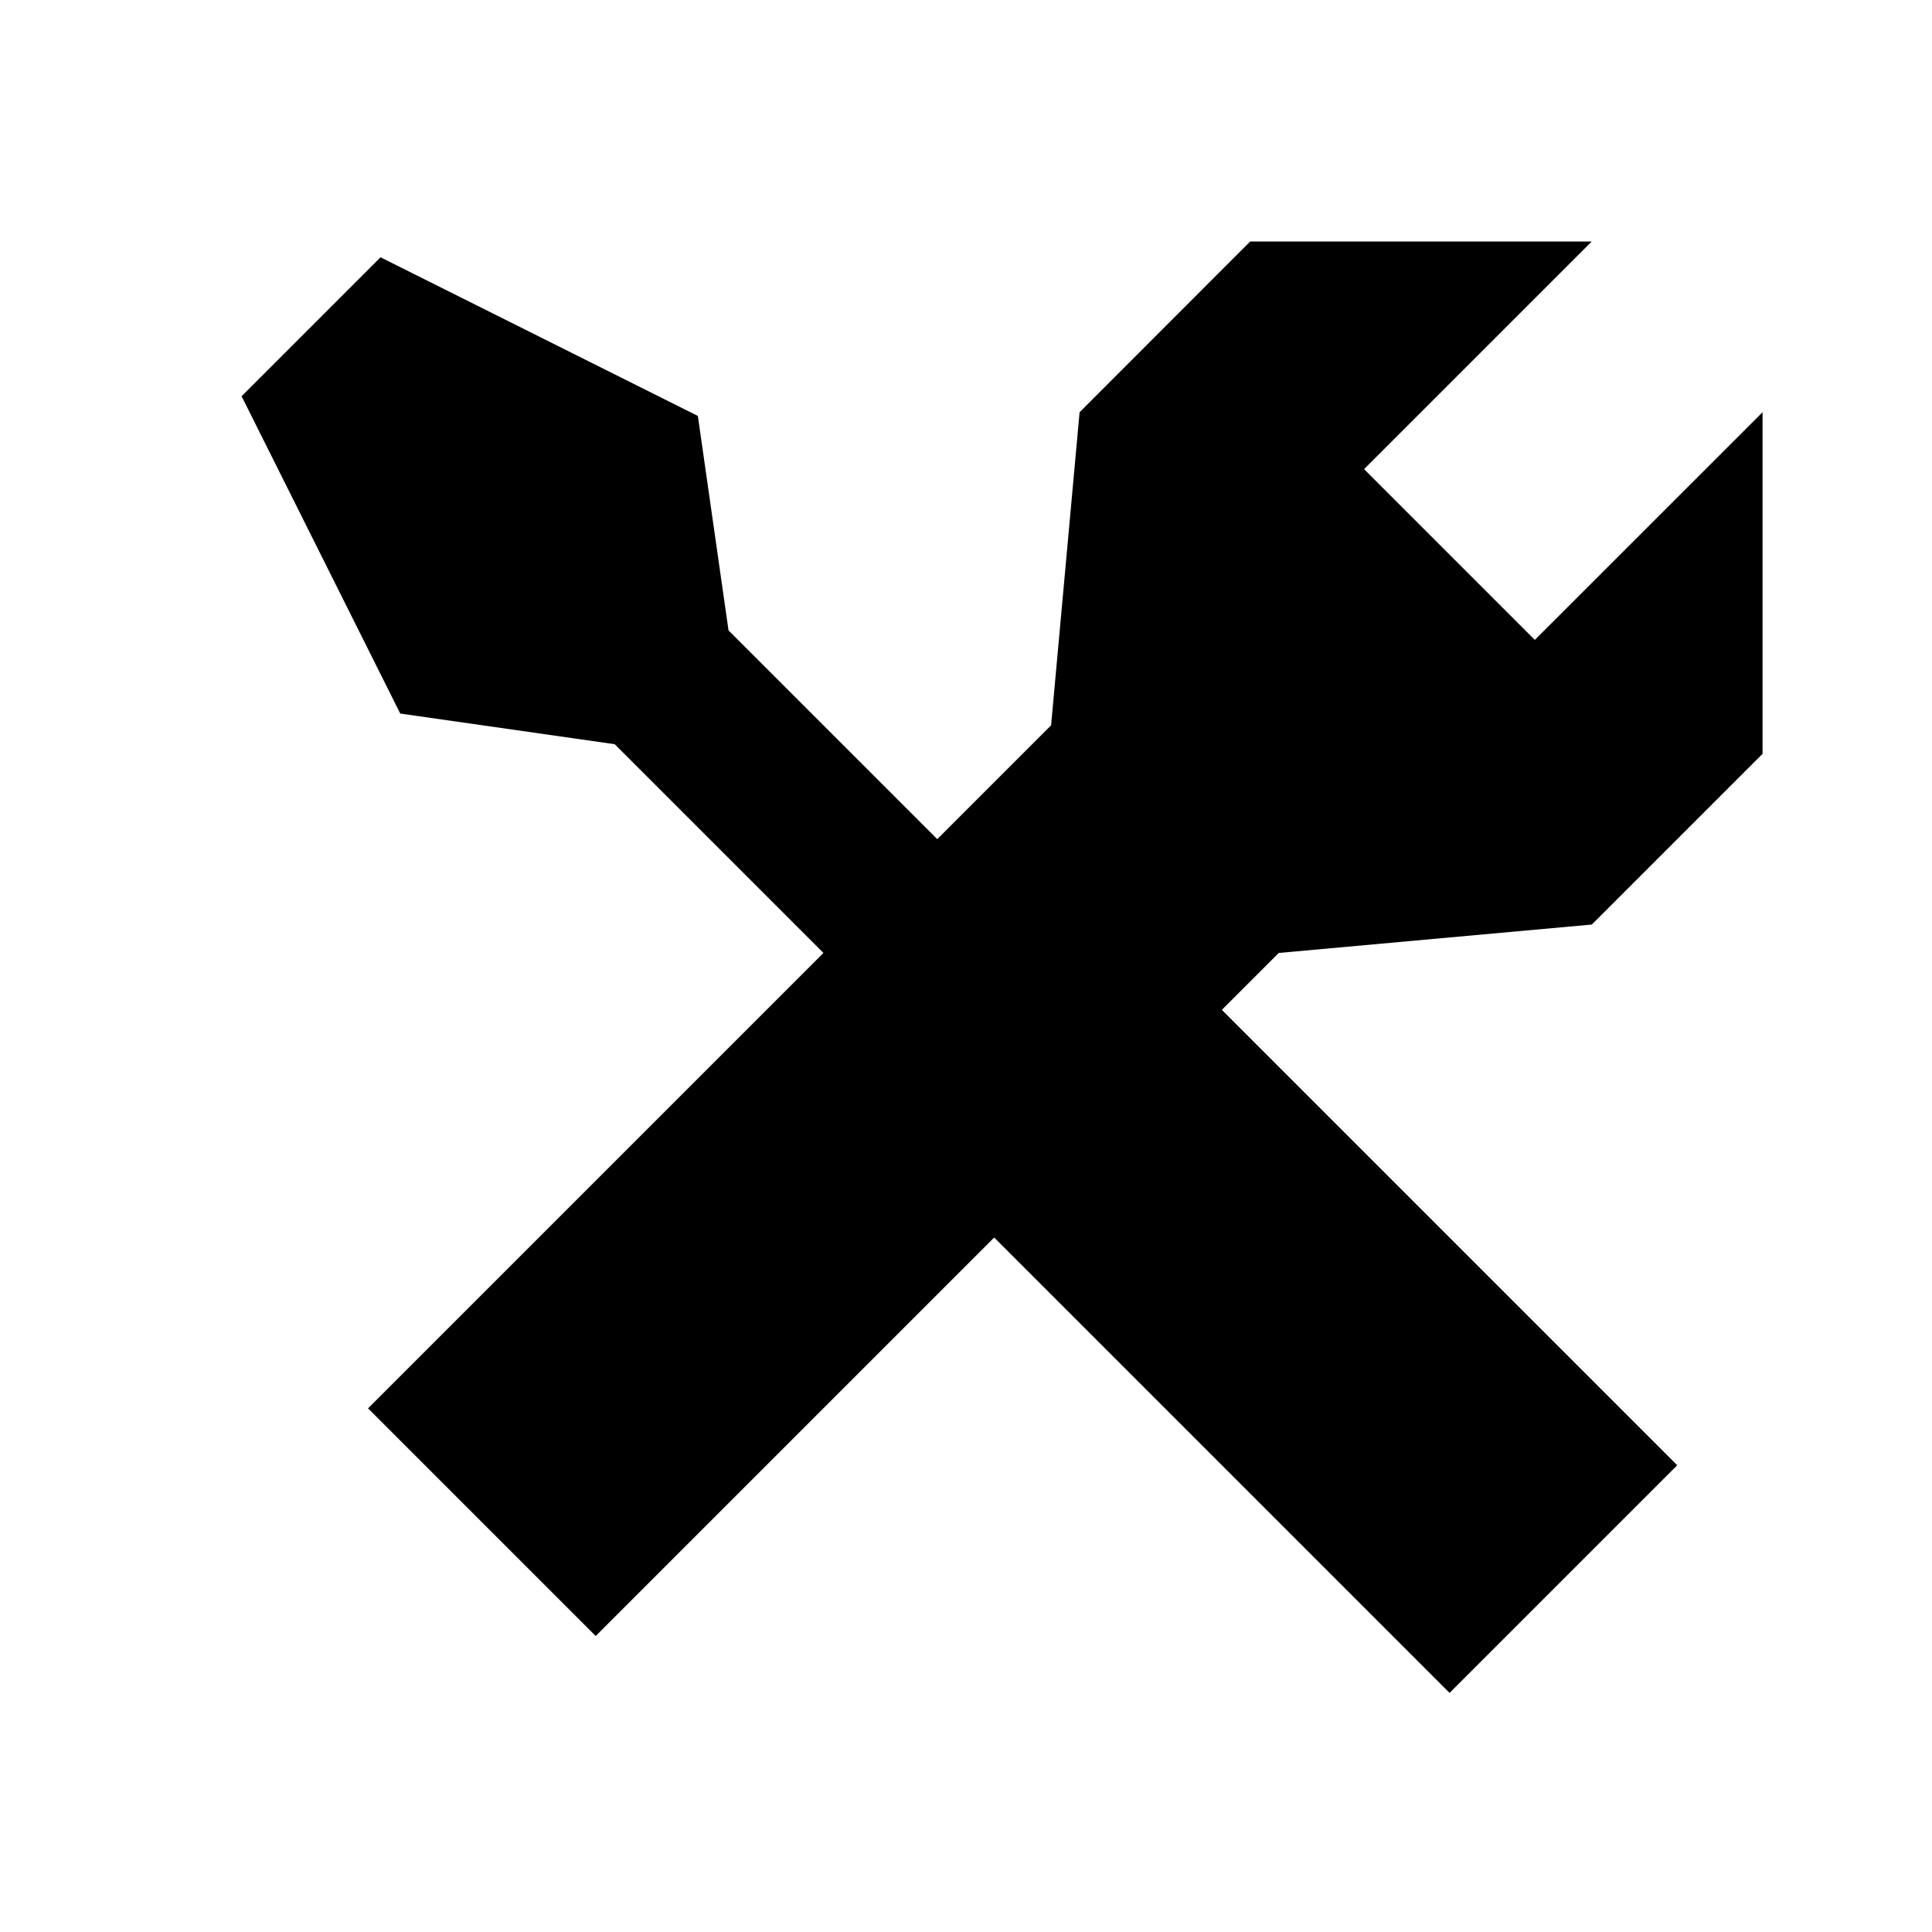 <?xml version="1.0" encoding="UTF-8"?>
<svg width="24" height="24" version="1.1" viewBox="0 0 24 24" xmlns="http://www.w3.org/2000/svg"><path d="m15.53 3h4.243l-2.828 2.828 2.121 2.121 2.829-2.828v4.243l-2.121 2.121-3.889 0.353-0.707 0.707 5.657 5.657-2.828 2.828-5.657-5.657-4.95 4.95-2.828-2.828 5.657-5.657-2.593-2.593-2.664-0.381-1.971-3.942 1.726-1.726 3.942 1.971 0.381 2.664 2.593 2.593 1.414-1.414 0.354-3.889z"/></svg>
